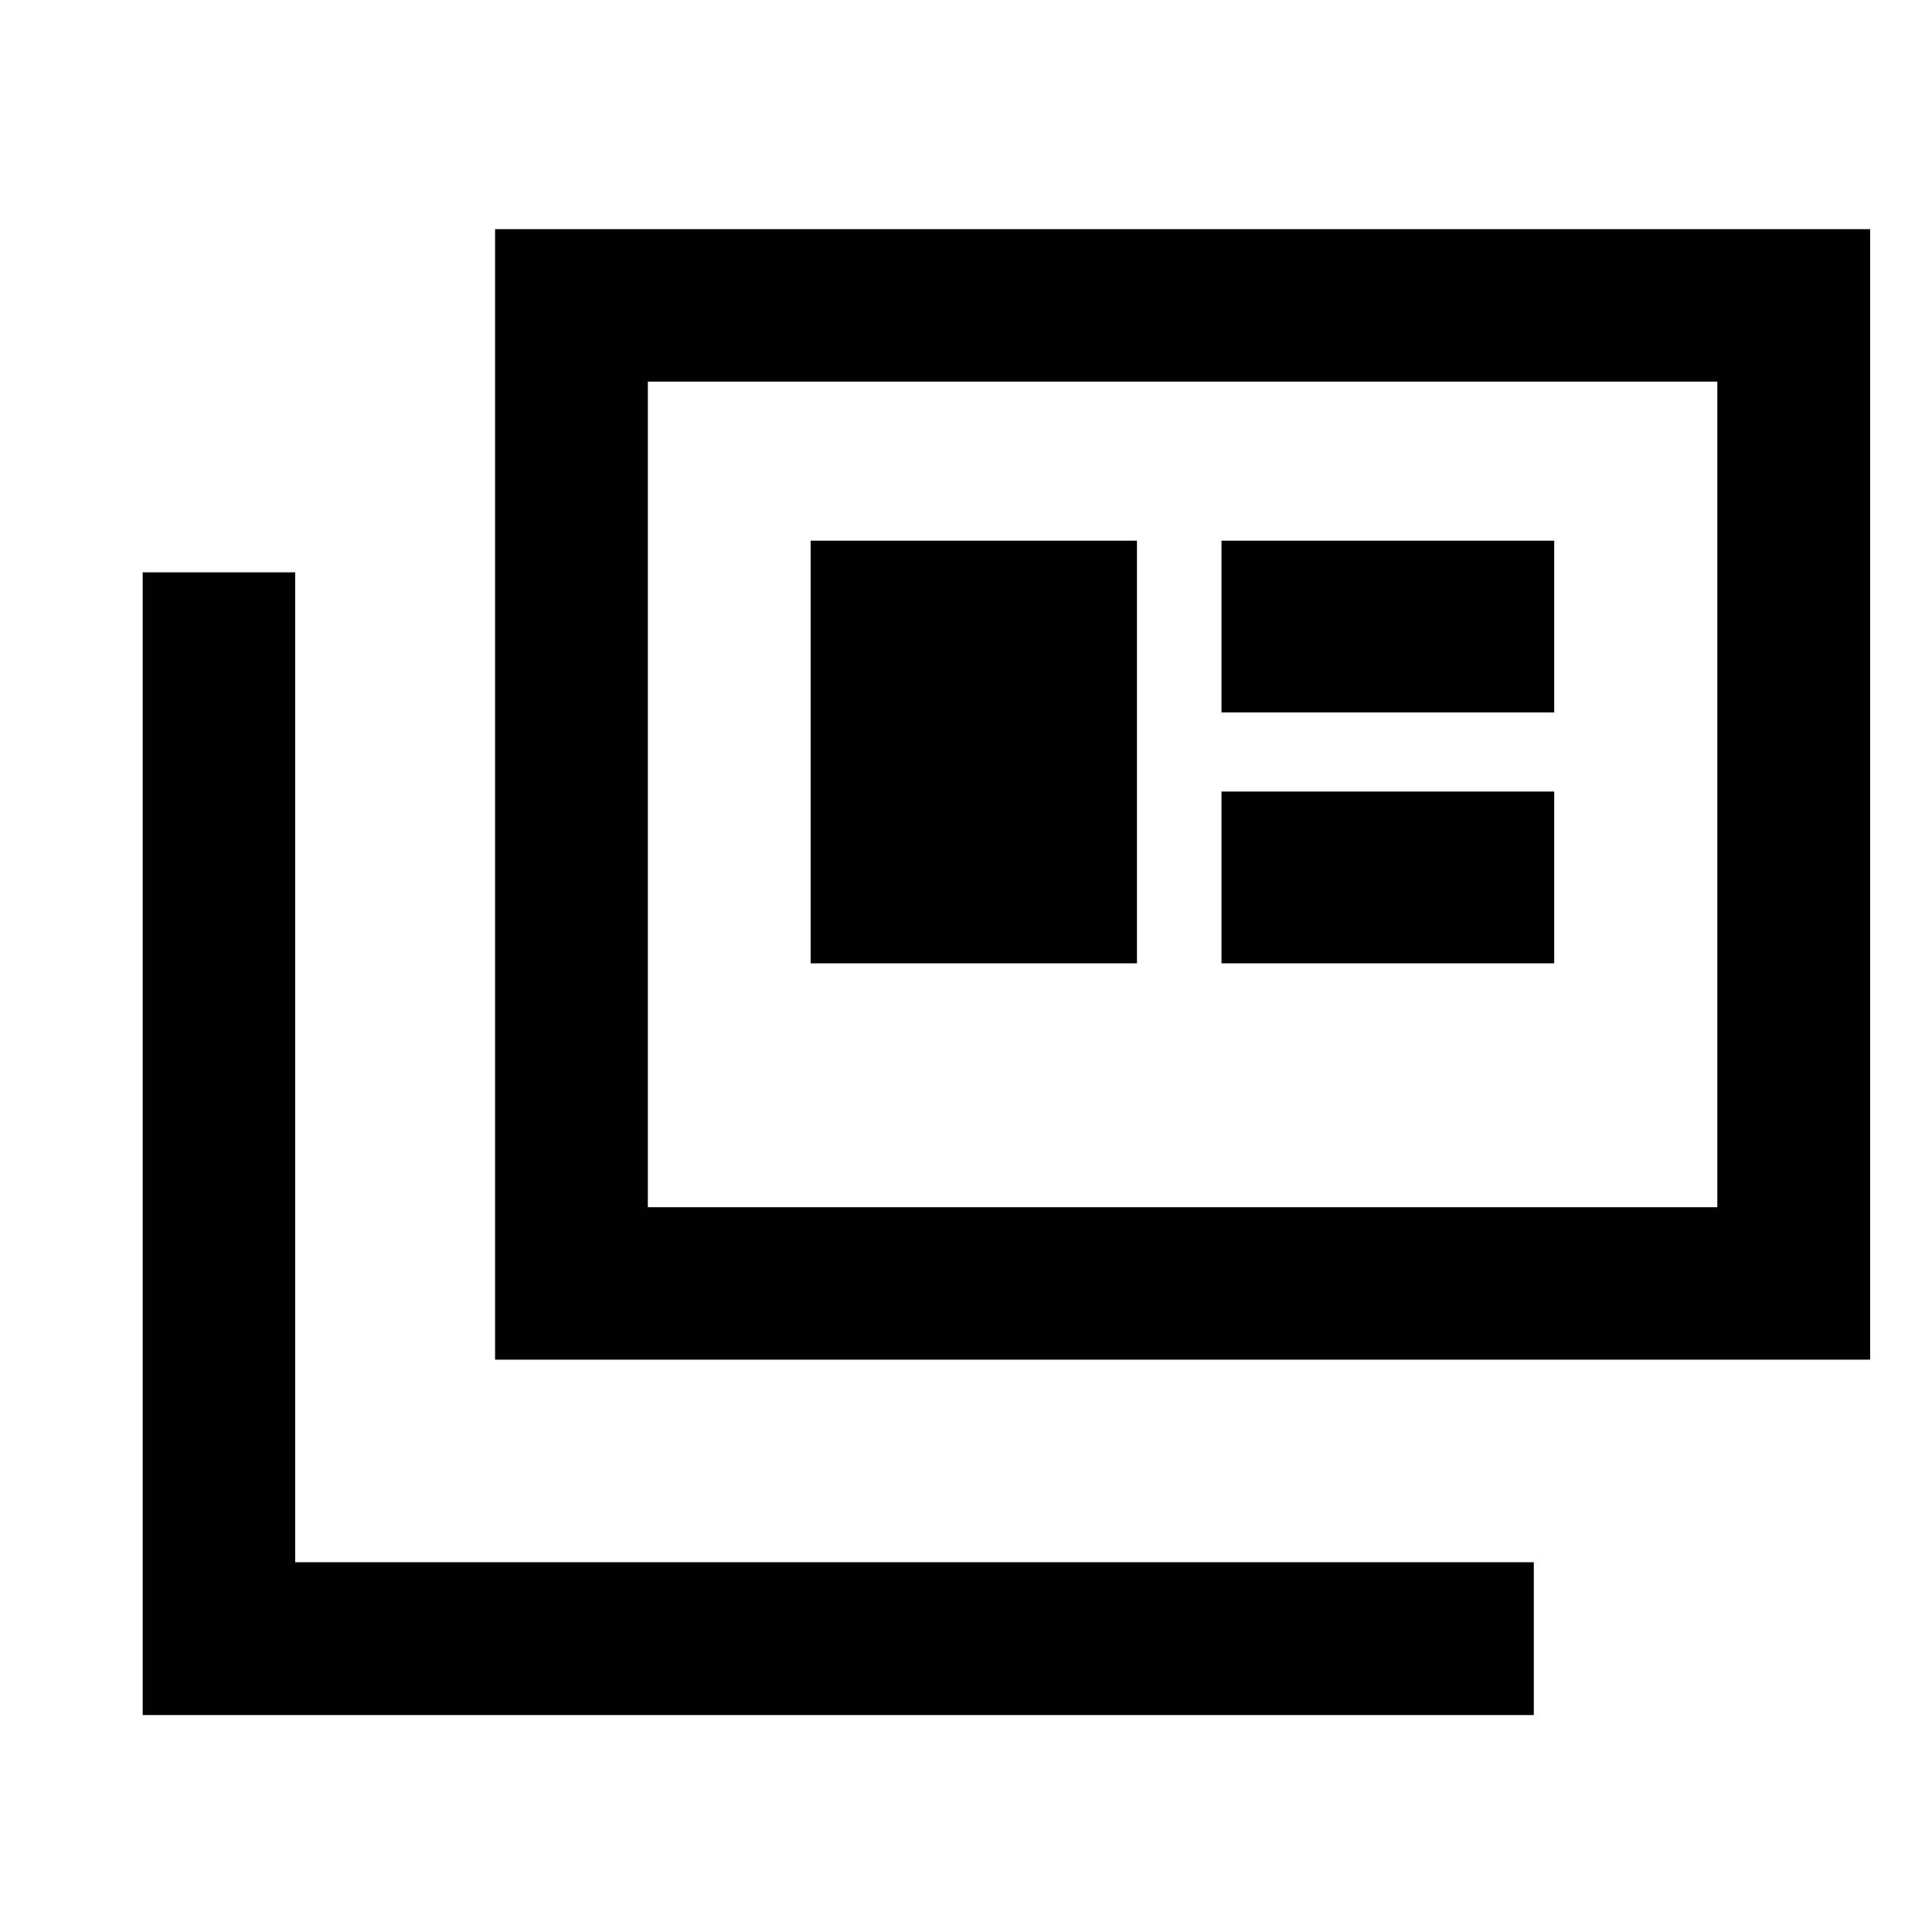 <svg xmlns="http://www.w3.org/2000/svg" height="40" viewBox="0 -960 960 960" width="40"><path d="M70.91-107.8v-567.82h75.76v491.9h615.47v75.92H70.91ZM246-284.38v-561.76h683.25v561.76H246Zm75.91-75.76h531.42v-410.24H321.91v410.24Zm80.89-121.19h162.15v-210H402.8v210Zm204.15 0h165.33v-85.34H606.95v85.34Zm0-124.67h165.33v-85.33H606.95V-606ZM321.91-360.14v-410.24 410.24Z"/></svg>